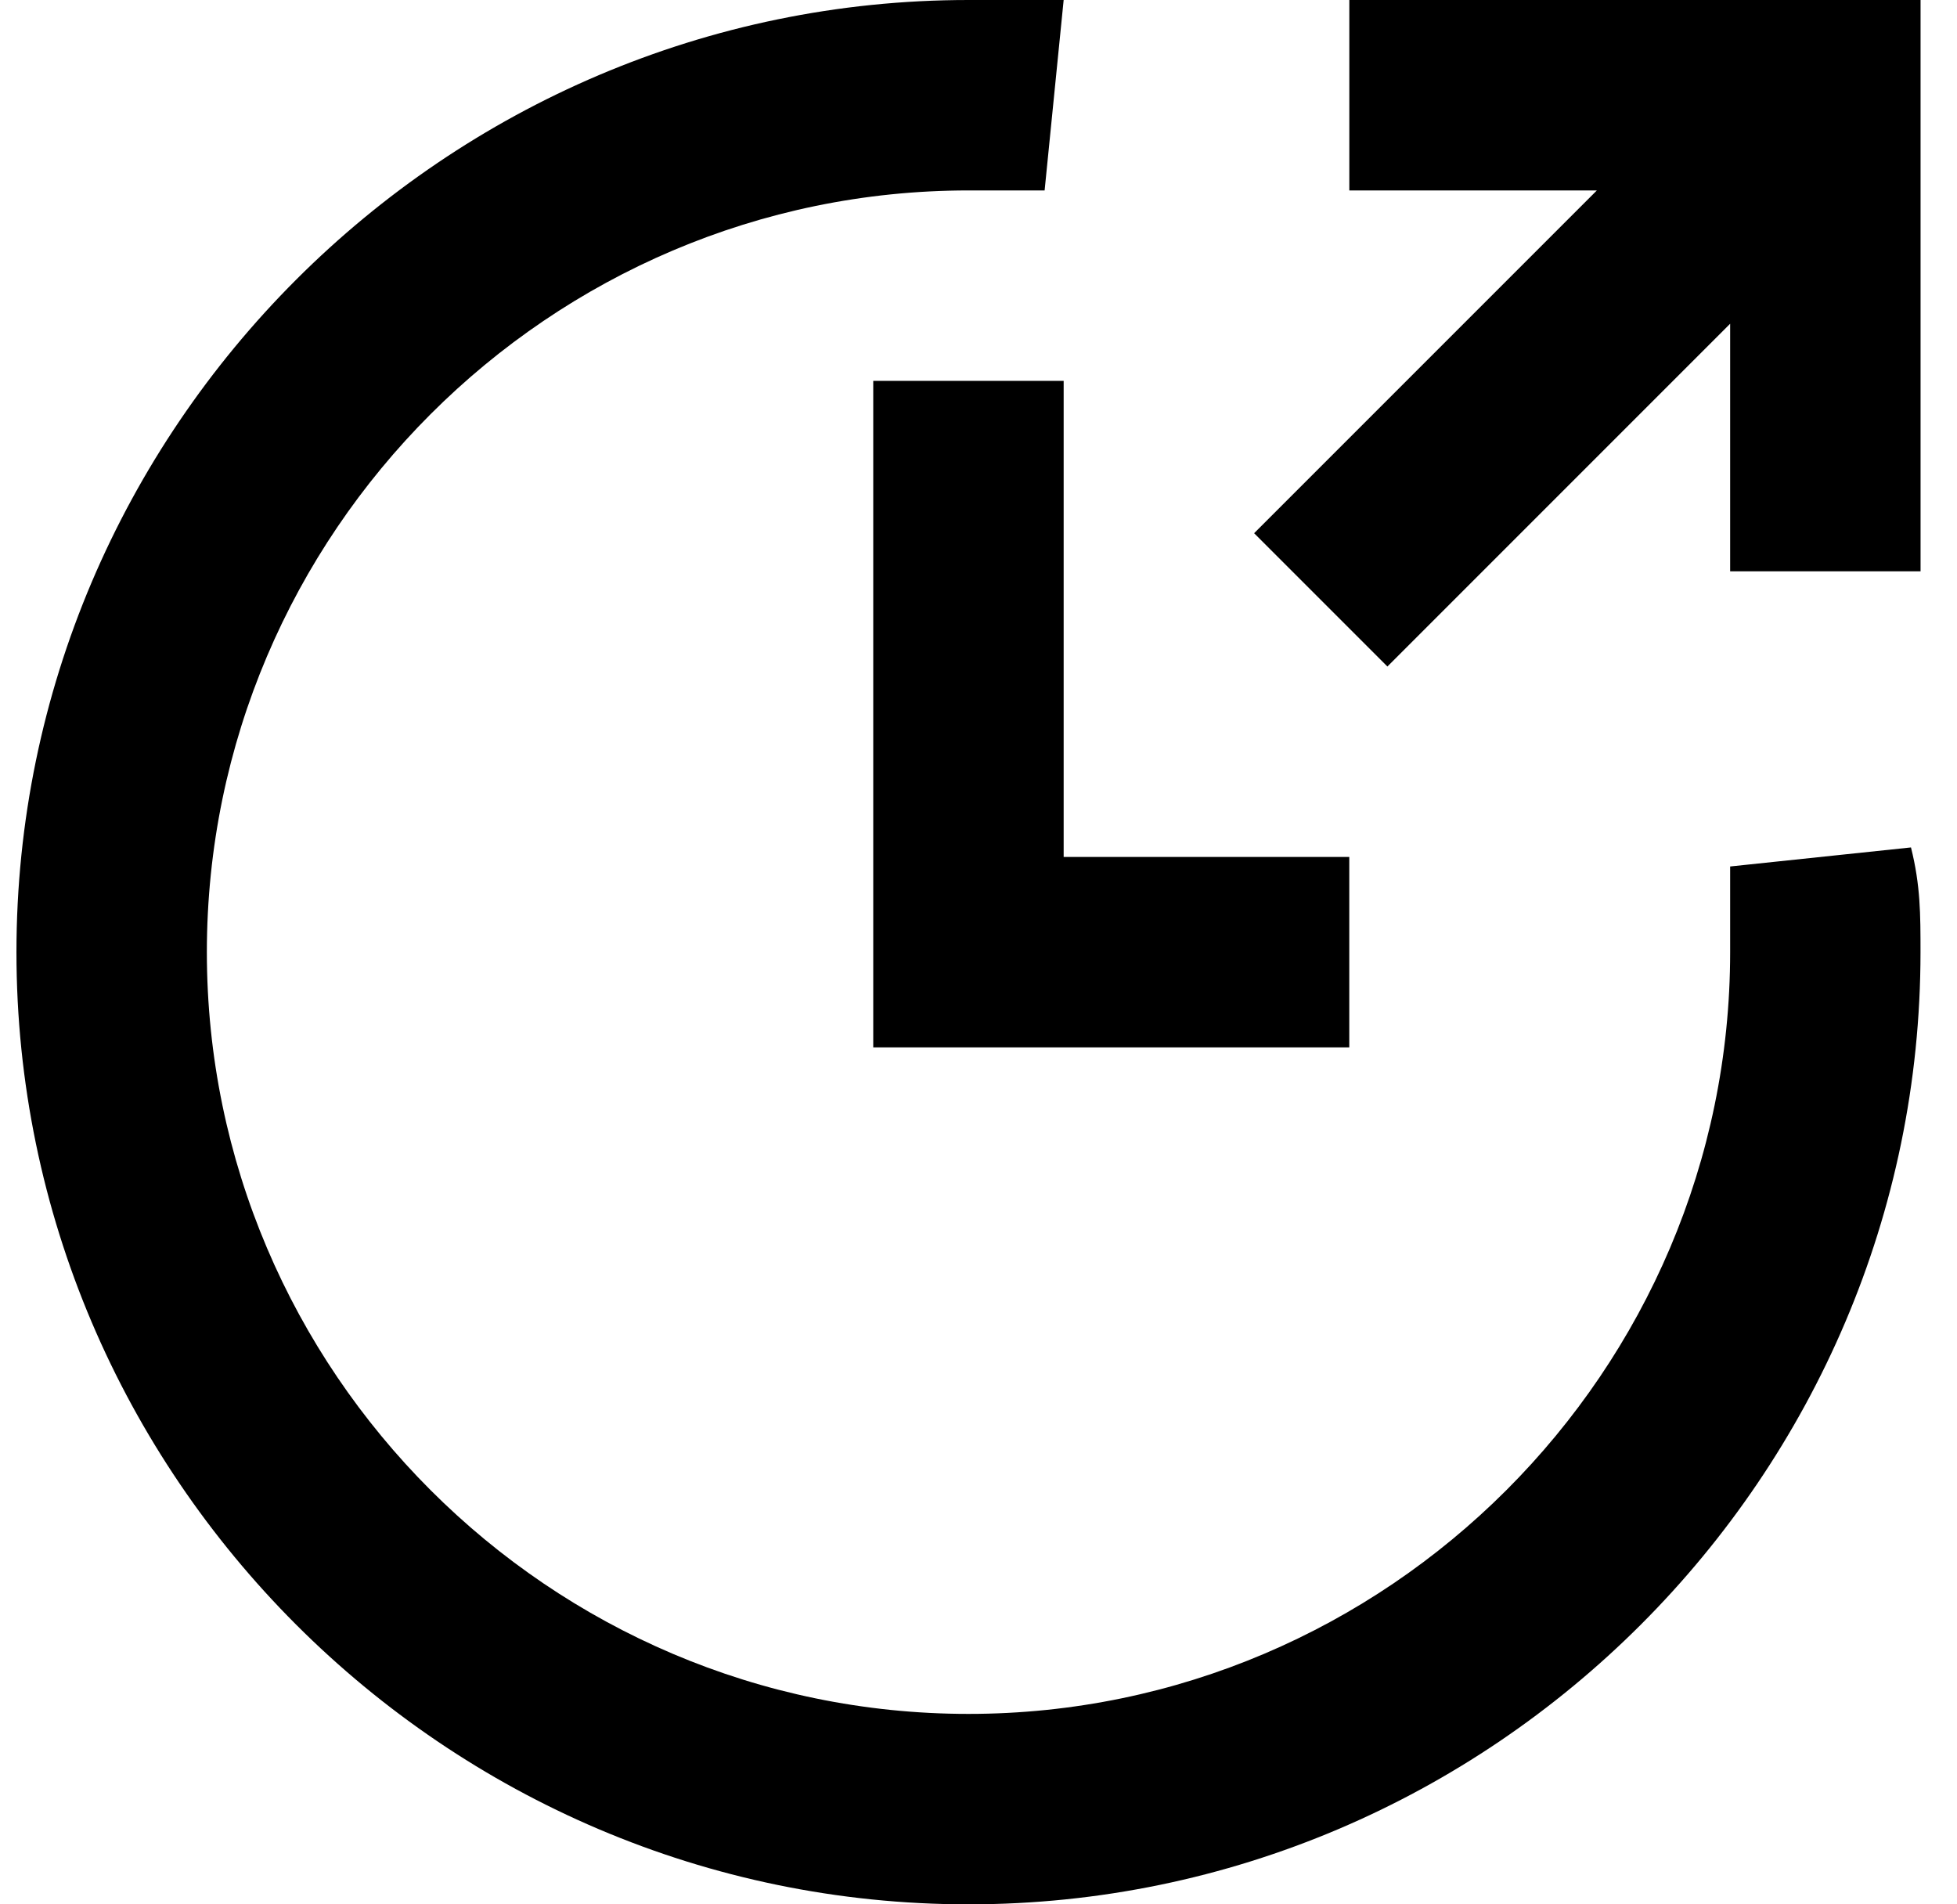 <svg width="37" height="36" viewBox="0 0 37 36" fill="none" xmlns="http://www.w3.org/2000/svg">
<path d="M36.13 16.02L32.711 16.38C32.711 16.92 32.711 17.46 32.711 18C32.711 25.92 26.23 32.4 18.311 32.4C10.39 32.4 3.911 25.92 3.911 18C3.911 10.08 10.39 3.6 18.311 3.6C18.851 3.6 19.21 3.6 19.75 3.6L20.11 0C19.57 0 18.851 0 18.311 0C8.411 0 0.311 8.1 0.311 18C0.311 27.9 8.411 36 18.311 36C28.21 36 36.31 27.9 36.31 18C36.31 17.28 36.31 16.74 36.13 16.02Z" fill="black"/>
<path d="M20.11 16.2V7.2H16.51V19.8H25.51V16.2H20.11Z" fill="black"/>
<path d="M25.511 0V3.6H30.191L23.711 10.08L26.231 12.6L32.711 6.12V10.8H36.311V0H25.511Z" fill="black"/>
</svg>
